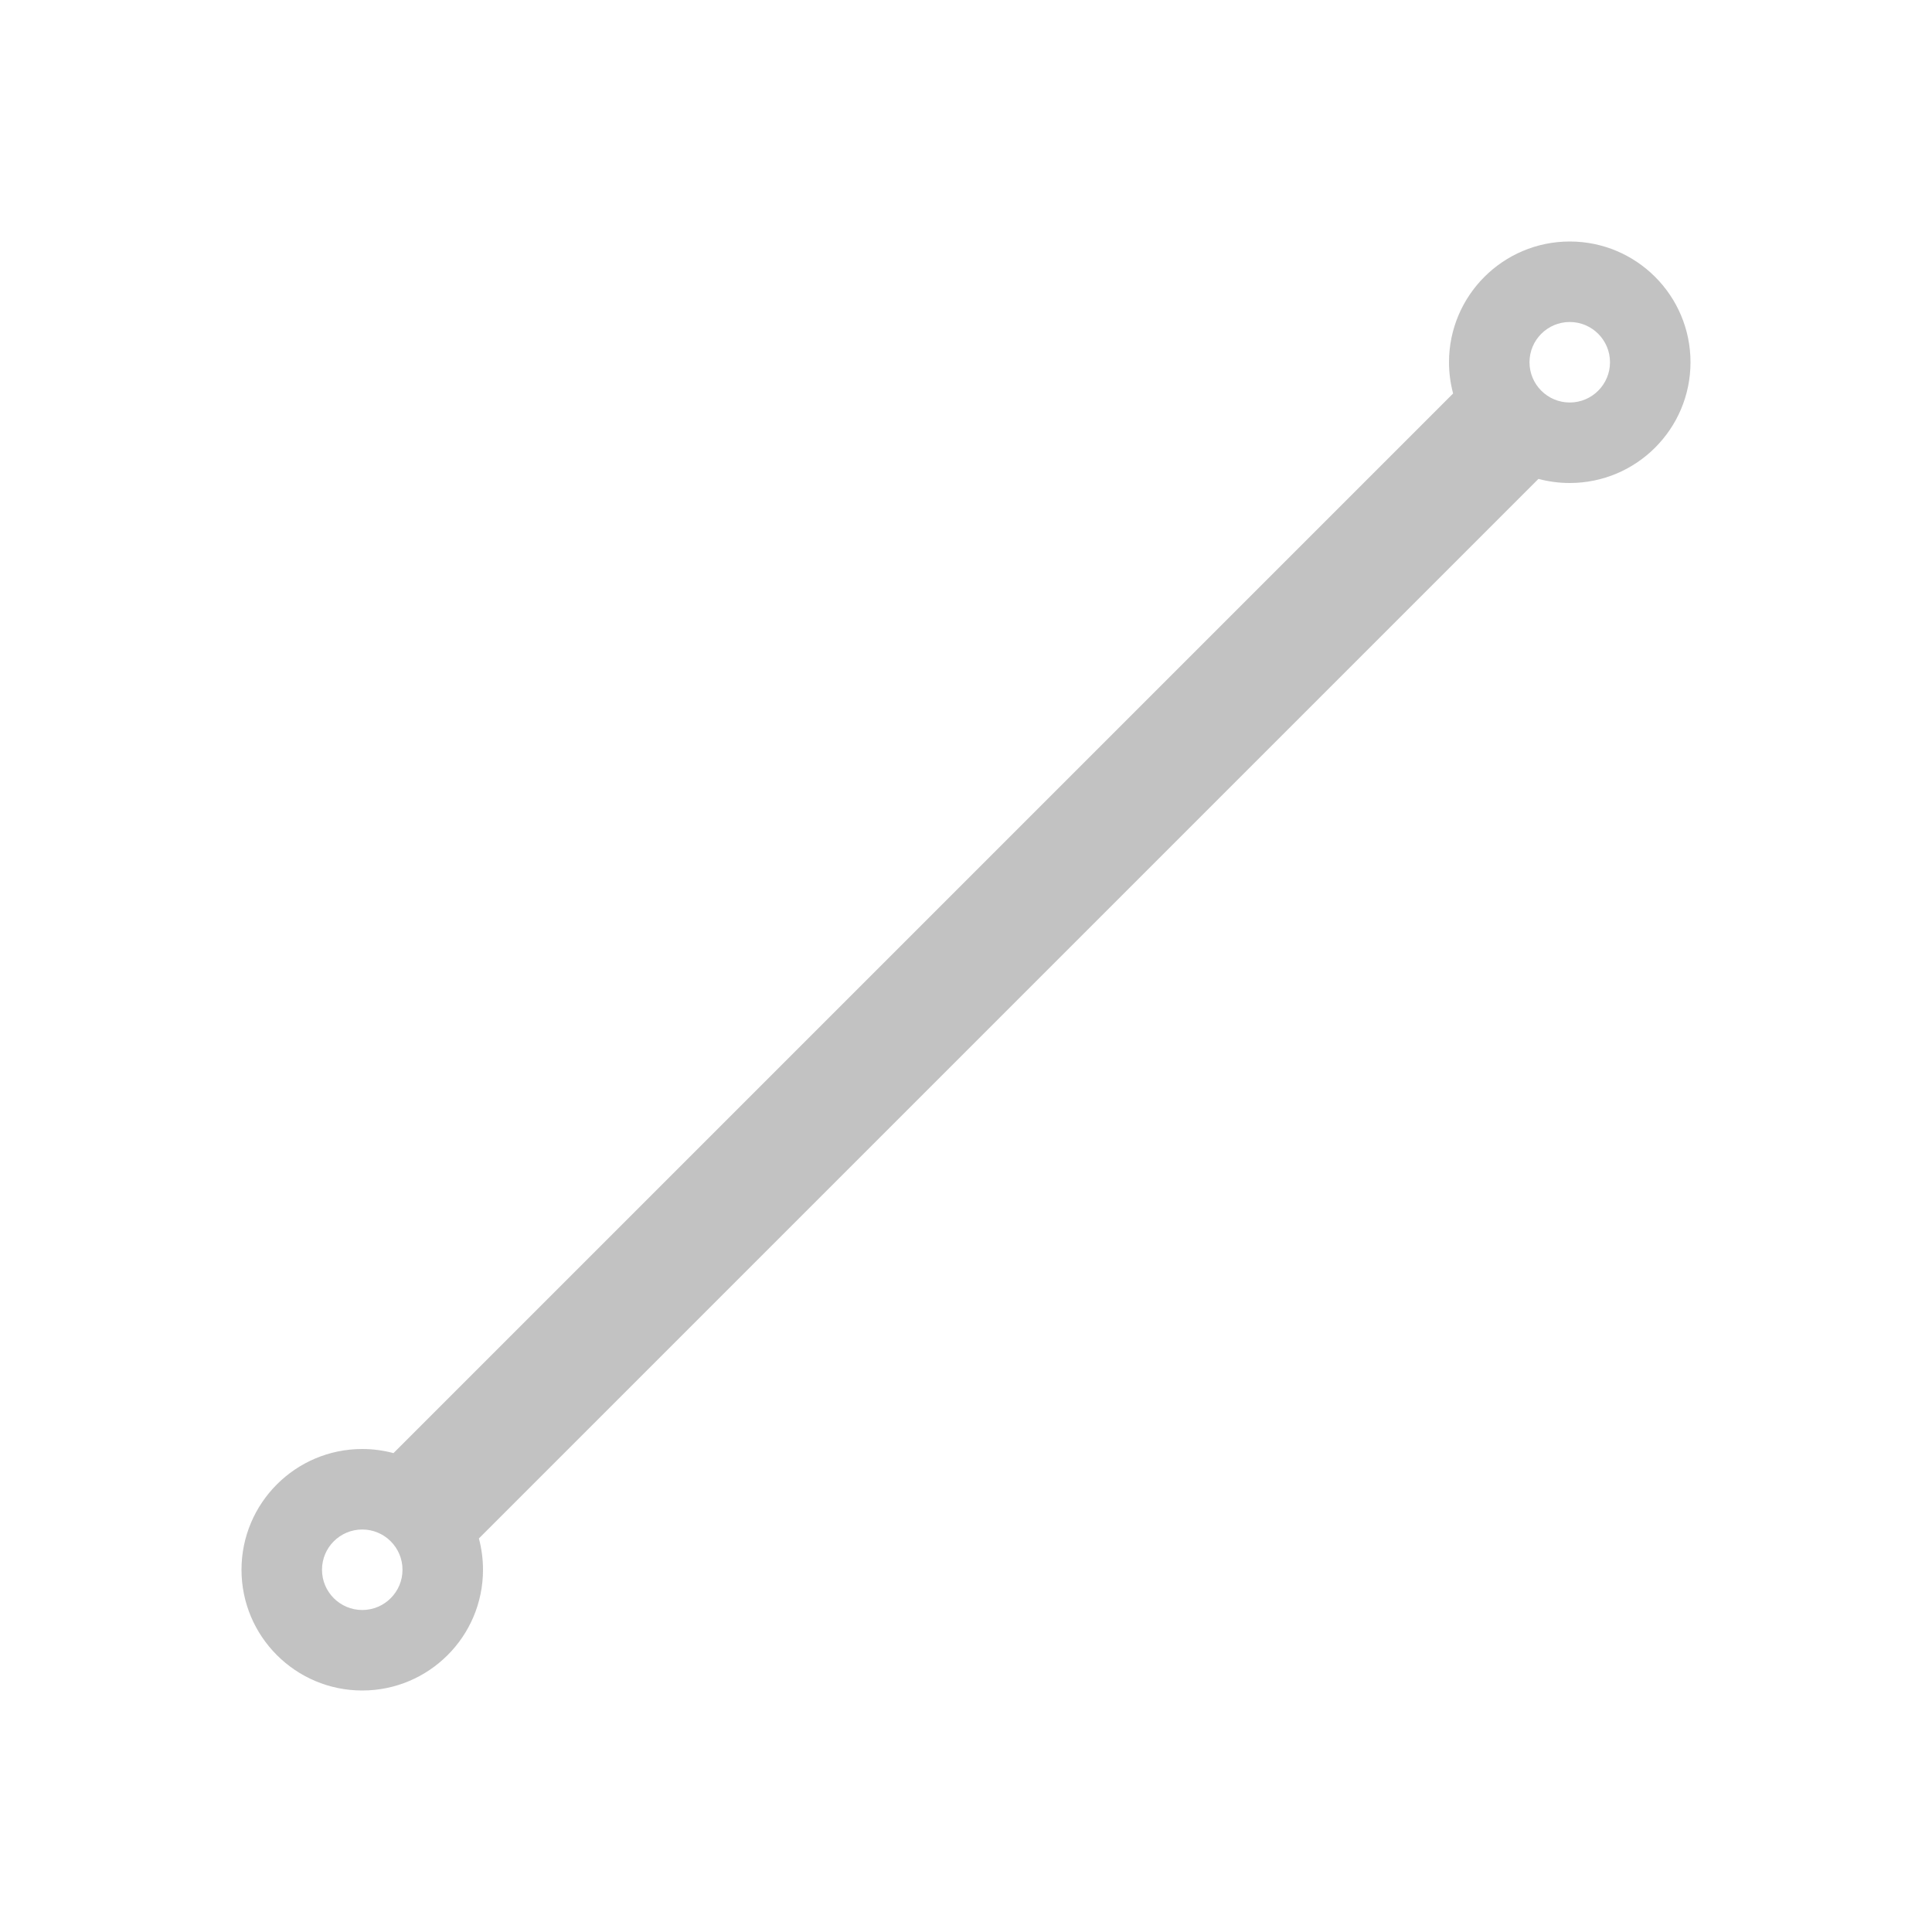 <svg xmlns="http://www.w3.org/2000/svg" xmlns:xlink="http://www.w3.org/1999/xlink" width="24" height="24" viewBox="0 0 24 24">
  <defs>
    <path id="line-a01disabled-a" d="M19.111,5.949 L5.949,19.111 C5.982,19.235 6,19.365 6,19.5 C6,20.328 5.328,21 4.5,21 C3.672,21 3,20.328 3,19.5 C3,18.672 3.672,18 4.5,18 C4.634,18 4.764,18.018 4.888,18.051 L18.051,4.888 C18.018,4.764 18,4.634 18,4.5 C18,3.672 18.672,3 19.5,3 C20.328,3 21,3.672 21,4.5 C21,5.328 20.328,6 19.5,6 C19.365,6 19.235,5.982 19.111,5.949 Z M19.5,5 C19.776,5 20,4.776 20,4.5 C20,4.224 19.776,4 19.5,4 C19.224,4 19,4.224 19,4.5 C19,4.776 19.224,5 19.5,5 Z M4.5,20 C4.776,20 5,19.776 5,19.5 C5,19.224 4.776,19 4.5,19 C4.224,19 4,19.224 4,19.5 C4,19.776 4.224,20 4.5,20 Z"/>
  </defs>
  <g fill="none" fill-rule="evenodd" opacity=".3">
    <use fill="#333" fill-rule="nonzero" xlink:href="#line-a01disabled-a"/>
  </g>
</svg>
